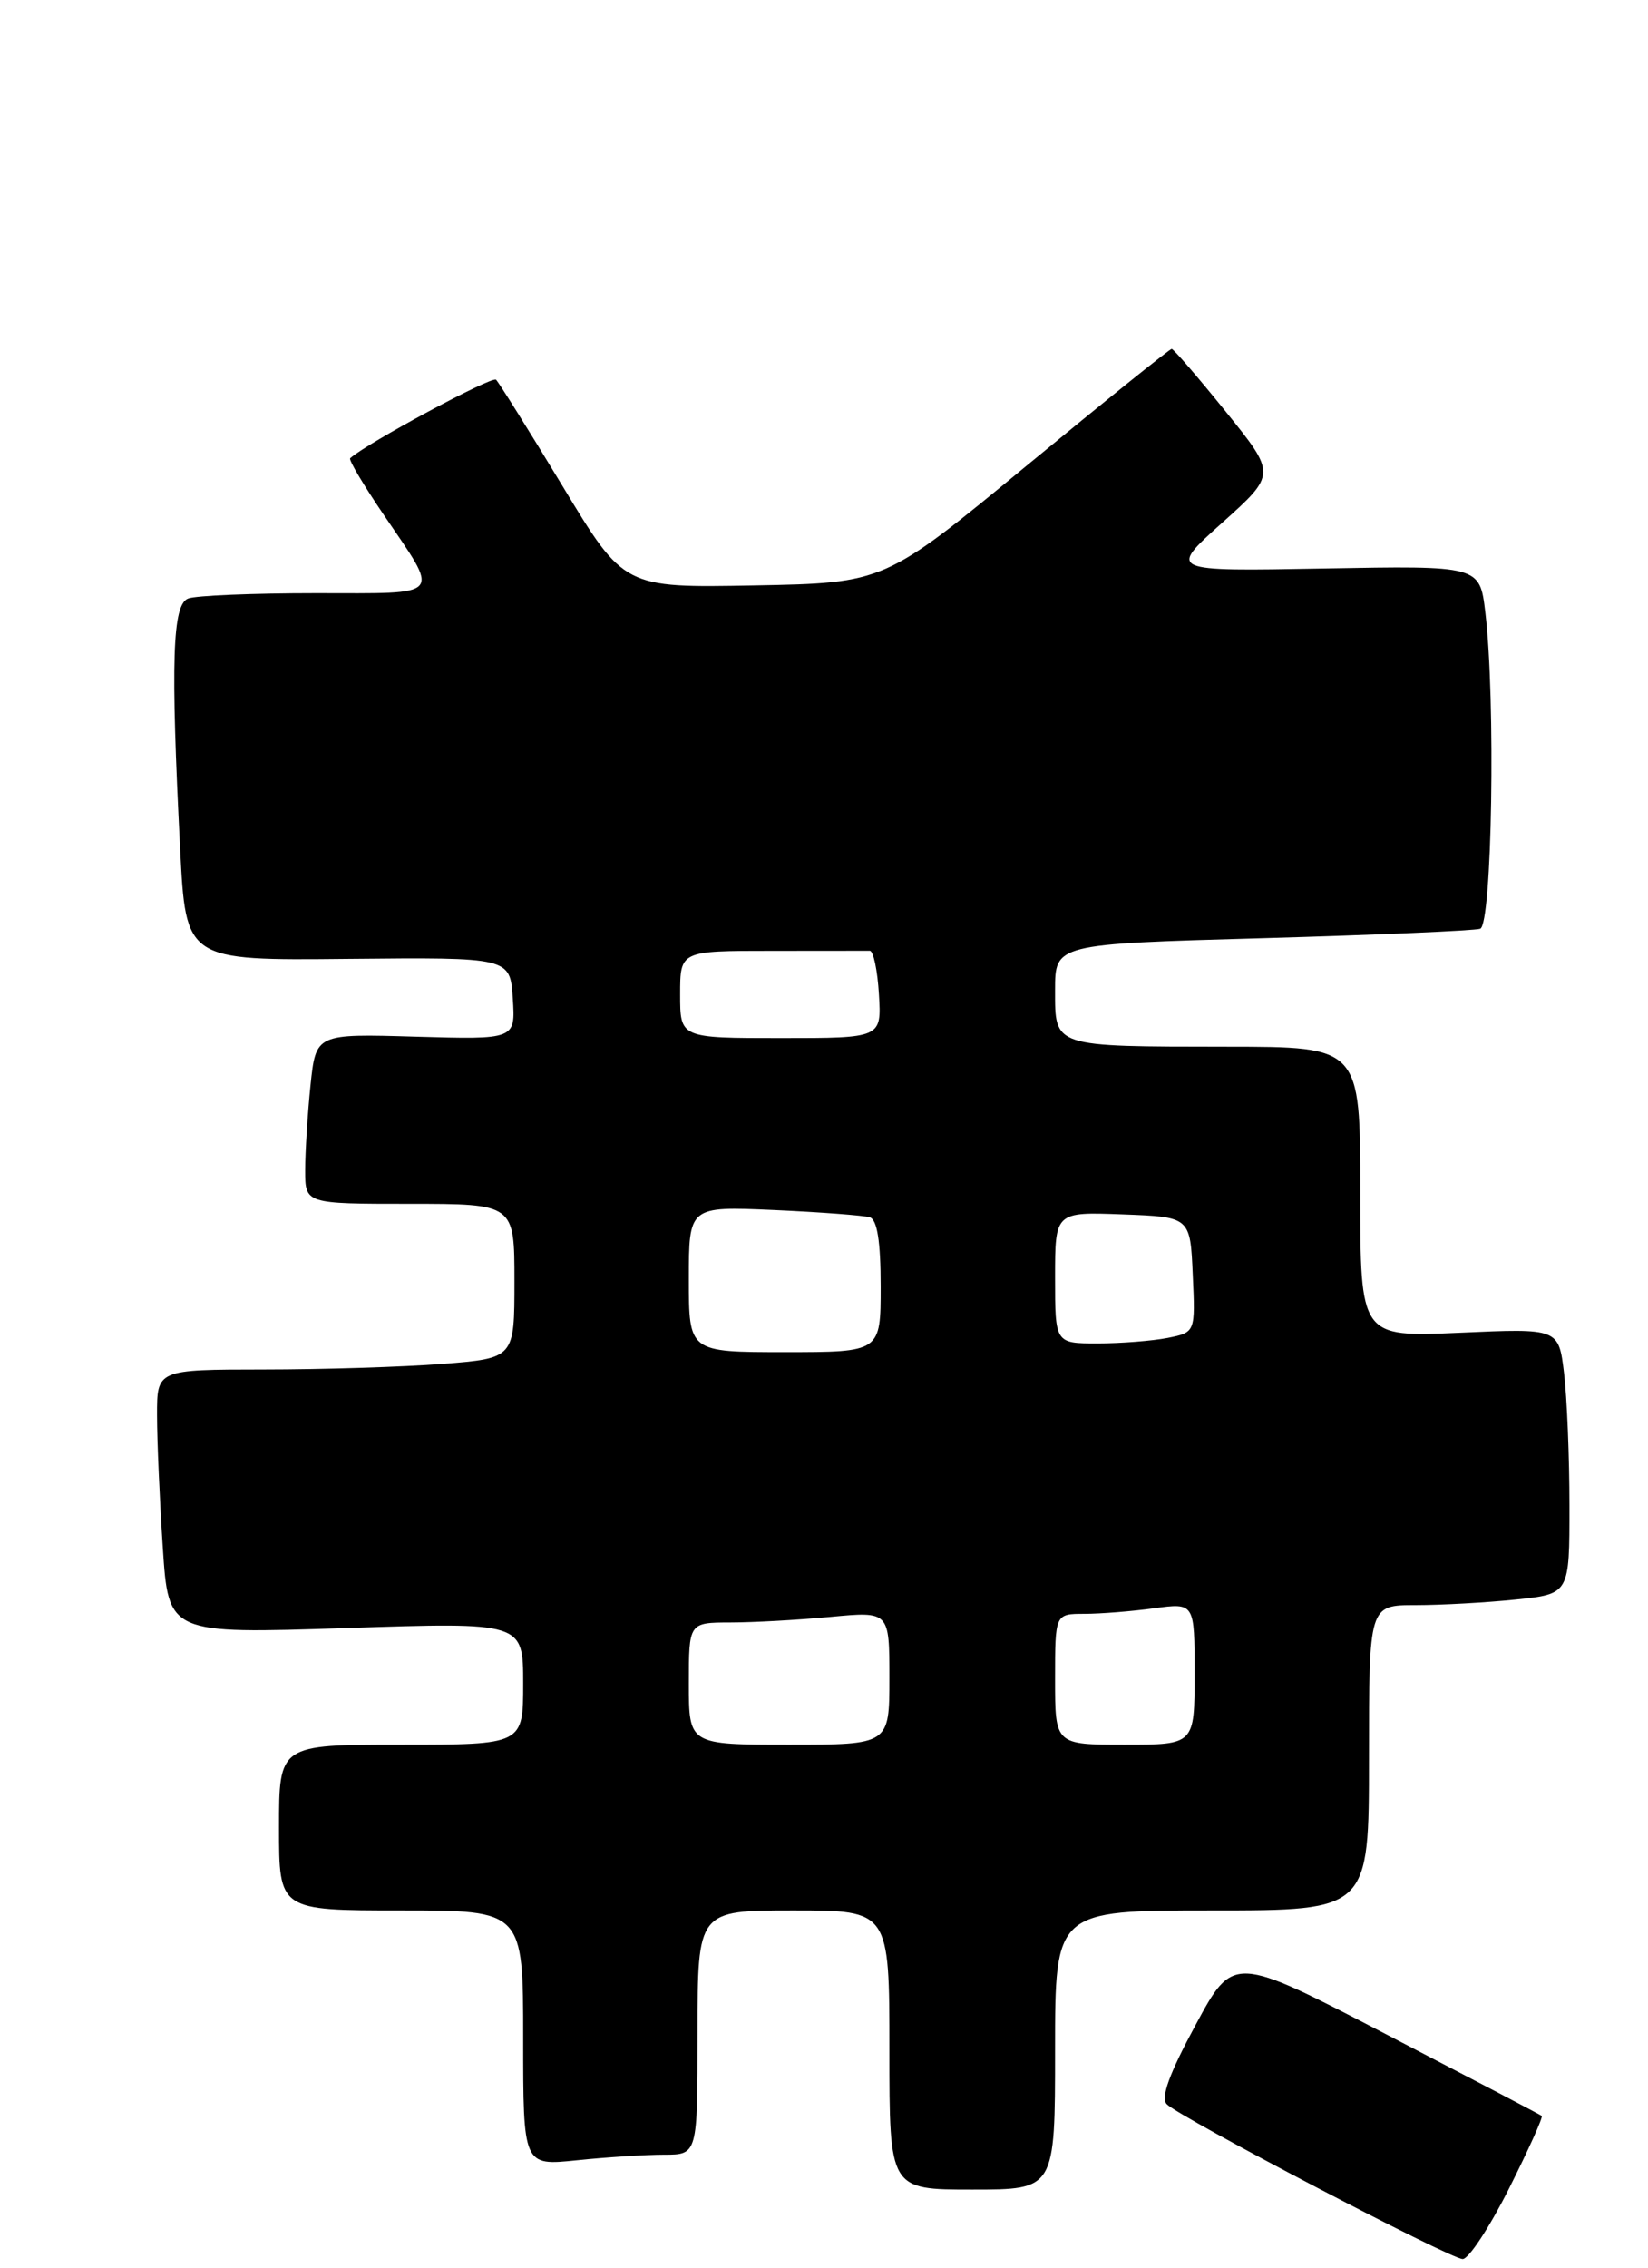 <?xml version="1.0" encoding="UTF-8" standalone="no"?>
<!DOCTYPE svg PUBLIC "-//W3C//DTD SVG 1.1//EN" "http://www.w3.org/Graphics/SVG/1.1/DTD/svg11.dtd" >
<svg xmlns="http://www.w3.org/2000/svg" xmlns:xlink="http://www.w3.org/1999/xlink" version="1.1" viewBox="0 0 189 260">
 <g >
 <path fill="currentColor"
d=" M 173.05 250.90 C 175.29 246.44 176.99 242.68 176.81 242.55 C 176.64 242.41 168.61 238.21 158.97 233.20 C 141.45 224.10 141.45 224.10 137.11 232.14 C 134.07 237.76 133.09 240.49 133.82 241.22 C 135.35 242.75 166.26 258.92 167.74 258.96 C 168.42 258.98 170.81 255.35 173.05 250.90 Z  M 121.00 235.00 C 121.00 219.00 121.00 219.00 139.00 219.00 C 157.00 219.00 157.00 219.00 157.00 201.50 C 157.00 184.00 157.00 184.00 162.35 184.00 C 165.30 184.00 170.47 183.71 173.85 183.36 C 180.00 182.72 180.00 182.72 179.99 172.61 C 179.99 167.05 179.71 160.20 179.37 157.39 C 178.75 152.27 178.75 152.27 167.38 152.78 C 156.00 153.28 156.00 153.28 156.00 136.64 C 156.00 120.00 156.00 120.00 140.75 119.99 C 120.66 119.97 121.00 120.08 121.00 113.50 C 121.00 108.22 121.00 108.22 144.75 107.55 C 157.81 107.18 169.06 106.69 169.75 106.47 C 171.12 106.02 171.54 80.18 170.34 70.17 C 169.70 64.84 169.70 64.84 151.83 65.17 C 133.95 65.50 133.95 65.50 140.16 59.93 C 146.37 54.36 146.37 54.36 140.57 47.18 C 137.38 43.23 134.59 40.00 134.37 40.00 C 134.15 40.00 126.64 46.04 117.70 53.41 C 101.43 66.83 101.43 66.83 86.50 67.11 C 71.57 67.39 71.57 67.39 64.54 55.76 C 60.67 49.36 57.22 43.86 56.89 43.53 C 56.42 43.08 42.02 50.83 40.16 52.53 C 39.97 52.71 41.67 55.57 43.93 58.90 C 50.54 68.63 51.07 68.00 36.19 68.00 C 29.02 68.00 22.45 68.27 21.58 68.61 C 19.77 69.30 19.56 75.76 20.66 97.30 C 21.31 110.11 21.31 110.11 39.91 109.92 C 58.50 109.74 58.50 109.74 58.81 114.46 C 59.12 119.17 59.12 119.17 47.67 118.84 C 36.23 118.50 36.23 118.50 35.61 124.40 C 35.28 127.64 35.00 132.03 35.00 134.15 C 35.00 138.00 35.00 138.00 47.00 138.00 C 59.00 138.00 59.00 138.00 59.00 146.85 C 59.00 155.70 59.00 155.70 50.75 156.35 C 46.21 156.70 36.99 156.99 30.25 156.99 C 18.00 157.00 18.00 157.00 18.01 162.25 C 18.01 165.14 18.31 171.96 18.67 177.40 C 19.32 187.30 19.32 187.30 39.66 186.63 C 60.00 185.95 60.00 185.95 60.00 192.98 C 60.00 200.00 60.00 200.00 46.00 200.00 C 32.00 200.00 32.00 200.00 32.00 209.50 C 32.00 219.00 32.00 219.00 46.00 219.00 C 60.00 219.00 60.00 219.00 60.00 233.64 C 60.00 248.28 60.00 248.28 66.15 247.64 C 69.53 247.29 74.03 247.00 76.15 247.00 C 80.00 247.00 80.00 247.00 80.00 233.00 C 80.00 219.00 80.00 219.00 91.00 219.00 C 102.00 219.00 102.00 219.00 102.00 235.00 C 102.00 251.00 102.00 251.00 111.50 251.00 C 121.00 251.00 121.00 251.00 121.00 235.00 Z  M 79.00 193.00 C 79.00 186.00 79.00 186.00 83.75 185.99 C 86.36 185.99 91.54 185.70 95.25 185.35 C 102.00 184.71 102.00 184.71 102.00 192.36 C 102.00 200.00 102.00 200.00 90.50 200.00 C 79.00 200.00 79.00 200.00 79.00 193.00 Z  M 121.00 192.50 C 121.00 185.00 121.00 185.00 124.36 185.00 C 126.21 185.00 129.81 184.71 132.36 184.36 C 137.00 183.73 137.00 183.73 137.00 191.86 C 137.00 200.00 137.00 200.00 129.00 200.00 C 121.00 200.00 121.00 200.00 121.00 192.50 Z  M 79.00 146.64 C 79.00 138.28 79.00 138.28 88.75 138.71 C 94.11 138.95 99.06 139.33 99.75 139.54 C 100.60 139.81 101.00 142.32 101.00 147.47 C 101.00 155.00 101.00 155.00 90.00 155.00 C 79.00 155.00 79.00 155.00 79.00 146.64 Z  M 121.00 146.46 C 121.00 138.92 121.00 138.92 128.75 139.21 C 136.50 139.50 136.50 139.50 136.79 146.12 C 137.09 152.73 137.09 152.73 133.92 153.37 C 132.18 153.71 128.56 154.00 125.88 154.00 C 121.00 154.00 121.00 154.00 121.00 146.46 Z  M 78.00 114.00 C 78.00 109.00 78.00 109.00 88.50 109.00 C 94.28 109.00 99.34 108.99 99.75 108.99 C 100.16 108.98 100.64 111.23 100.80 113.99 C 101.10 119.00 101.10 119.00 89.55 119.00 C 78.00 119.00 78.00 119.00 78.00 114.00 Z "/>
</g>
</svg>